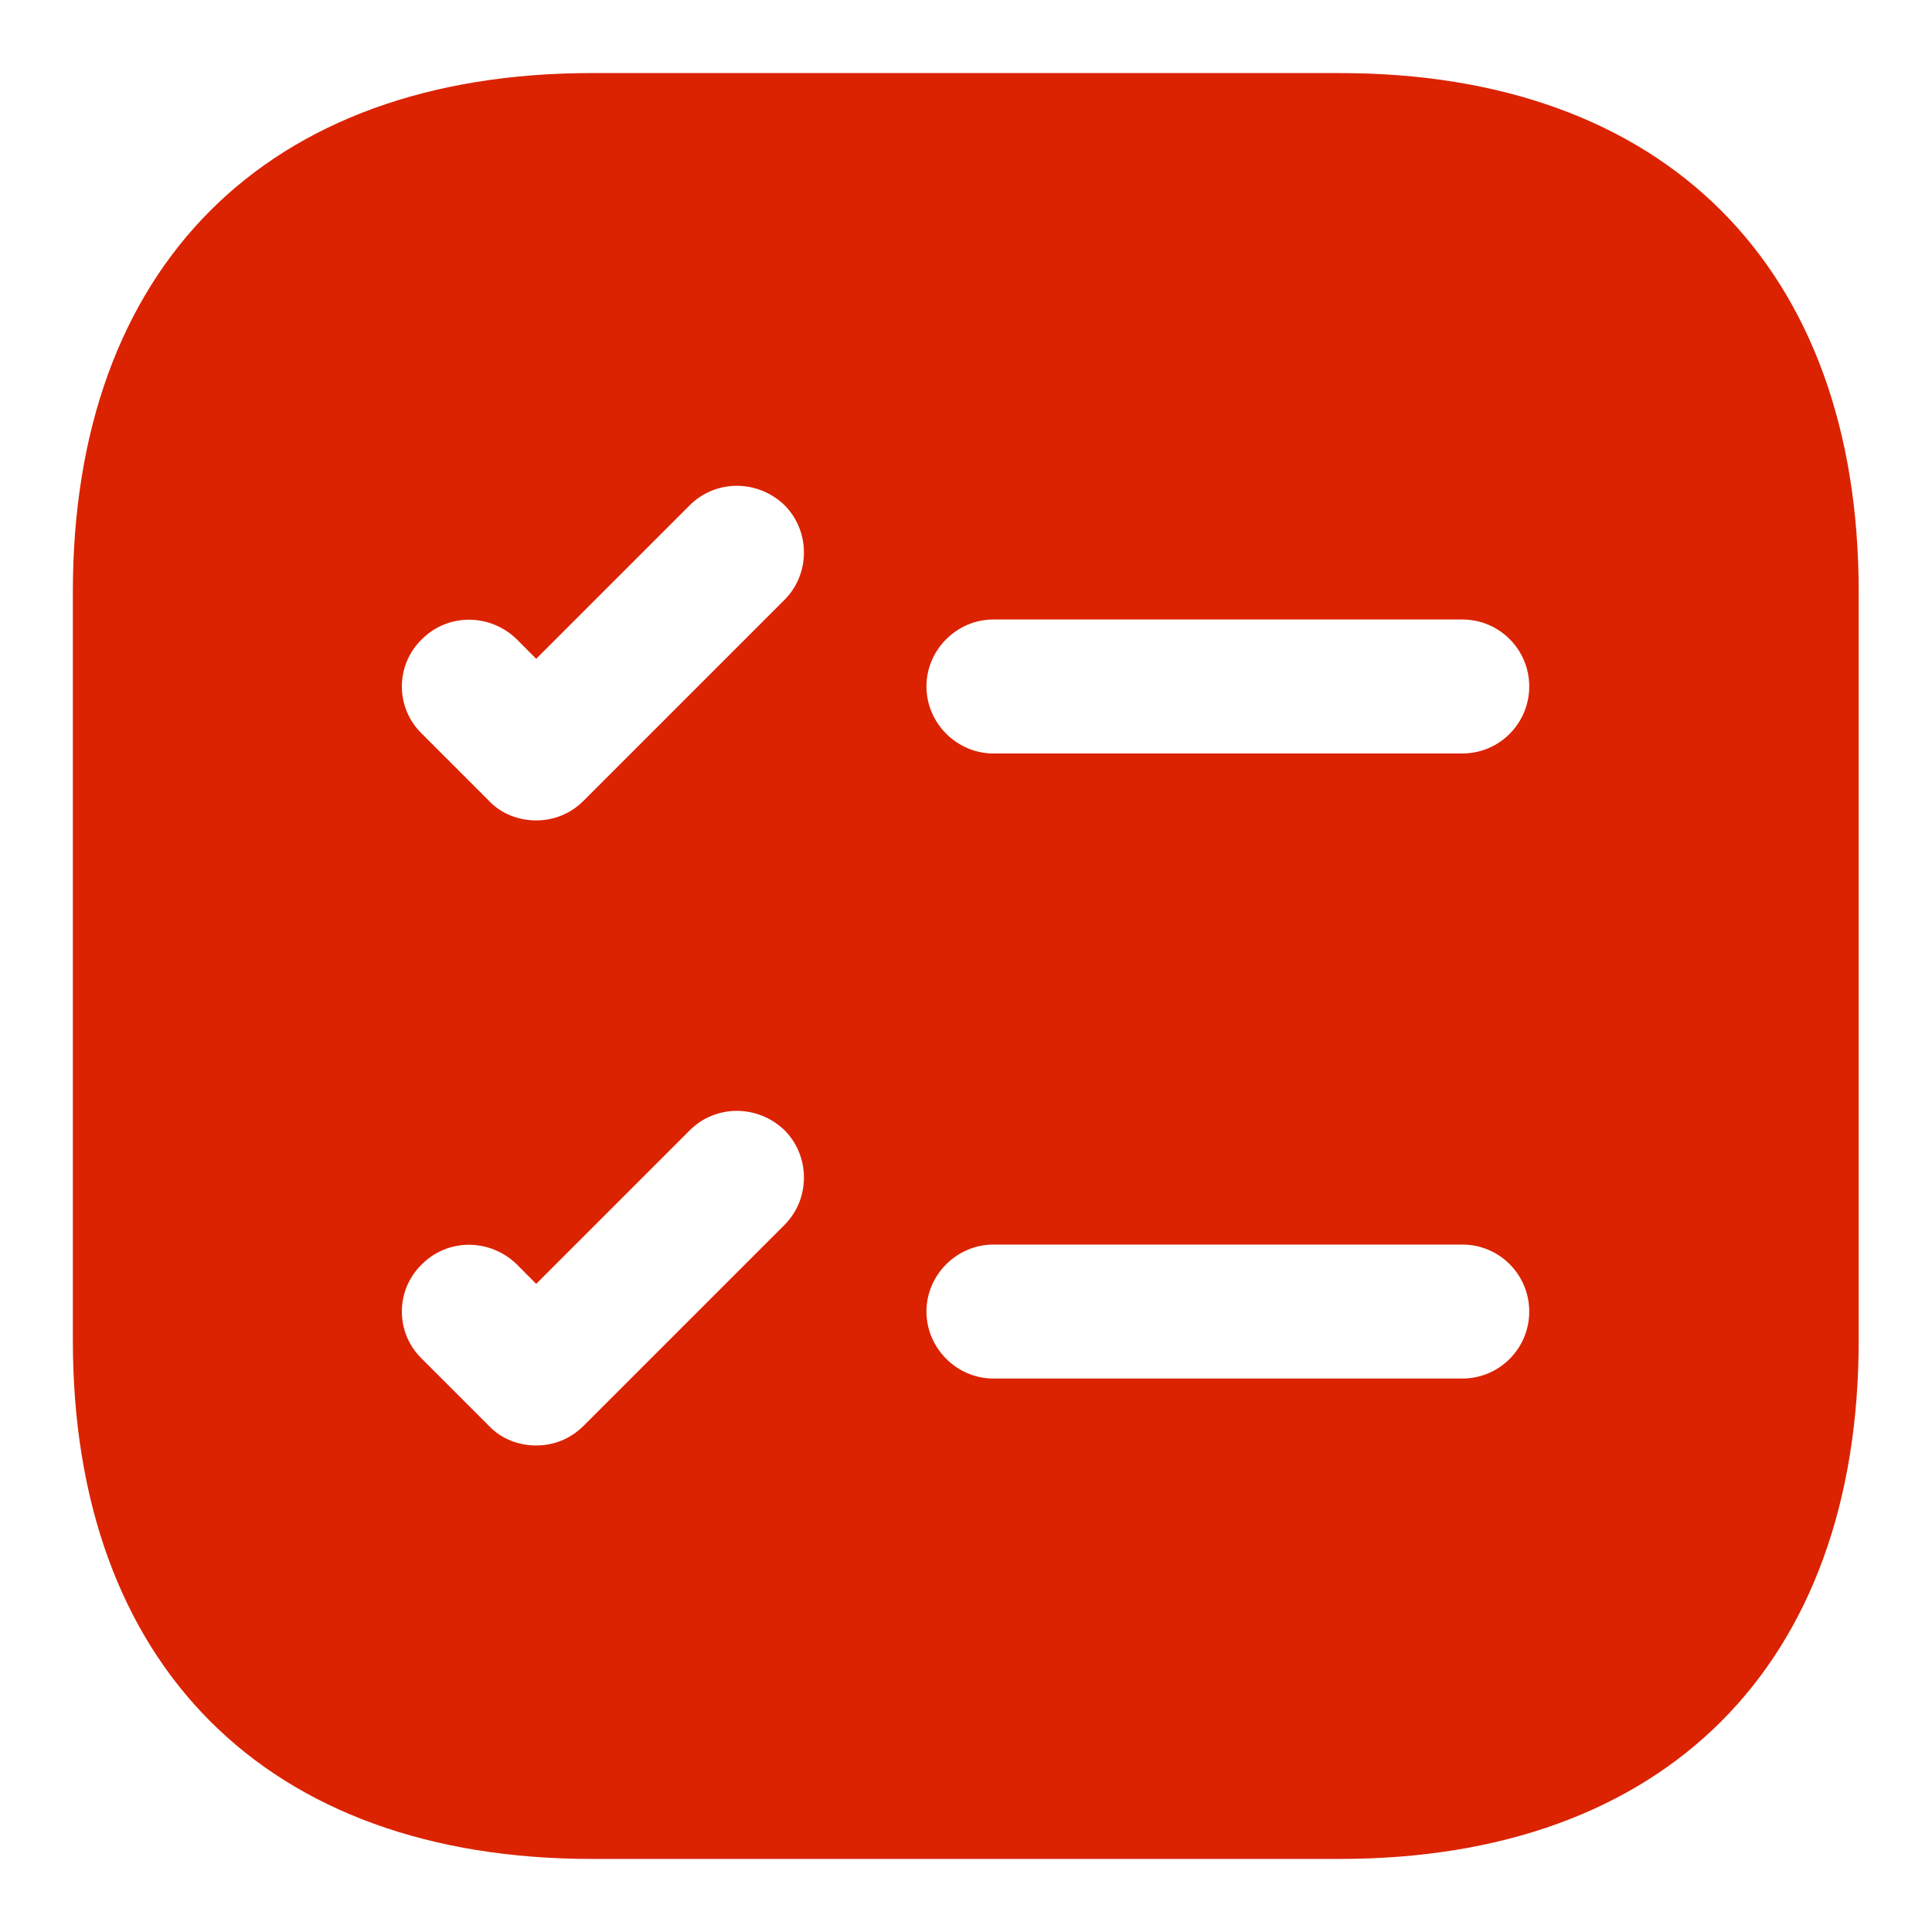 <svg width="17" height="17" viewBox="0 0 17 17" fill="none" xmlns="http://www.w3.org/2000/svg">
<path d="M11.79 0.643H5.206C2.346 0.643 0.641 2.348 0.641 5.208V11.792C0.641 14.652 2.346 16.357 5.206 16.357H11.79C14.65 16.357 16.355 14.652 16.355 11.792V5.208C16.355 2.348 14.65 0.643 11.79 0.643ZM6.903 10.778L5.135 12.546C5.017 12.664 4.868 12.719 4.718 12.719C4.569 12.719 4.412 12.664 4.302 12.546L3.713 11.957C3.477 11.729 3.477 11.352 3.713 11.124C3.941 10.896 4.31 10.896 4.546 11.124L4.718 11.297L6.07 9.945C6.298 9.718 6.667 9.718 6.903 9.945C7.131 10.173 7.131 10.55 6.903 10.778ZM6.903 5.278L5.135 7.046C5.017 7.164 4.868 7.219 4.718 7.219C4.569 7.219 4.412 7.164 4.302 7.046L3.713 6.457C3.477 6.229 3.477 5.852 3.713 5.624C3.941 5.396 4.31 5.396 4.546 5.624L4.718 5.797L6.07 4.445C6.298 4.218 6.667 4.218 6.903 4.445C7.131 4.673 7.131 5.05 6.903 5.278ZM12.866 12.13H8.741C8.419 12.13 8.152 11.863 8.152 11.54C8.152 11.218 8.419 10.951 8.741 10.951H12.866C13.196 10.951 13.456 11.218 13.456 11.54C13.456 11.863 13.196 12.13 12.866 12.13ZM12.866 6.63H8.741C8.419 6.63 8.152 6.363 8.152 6.04C8.152 5.718 8.419 5.451 8.741 5.451H12.866C13.196 5.451 13.456 5.718 13.456 6.04C13.456 6.363 13.196 6.63 12.866 6.63Z" fill="#DB2302"/>
</svg>

